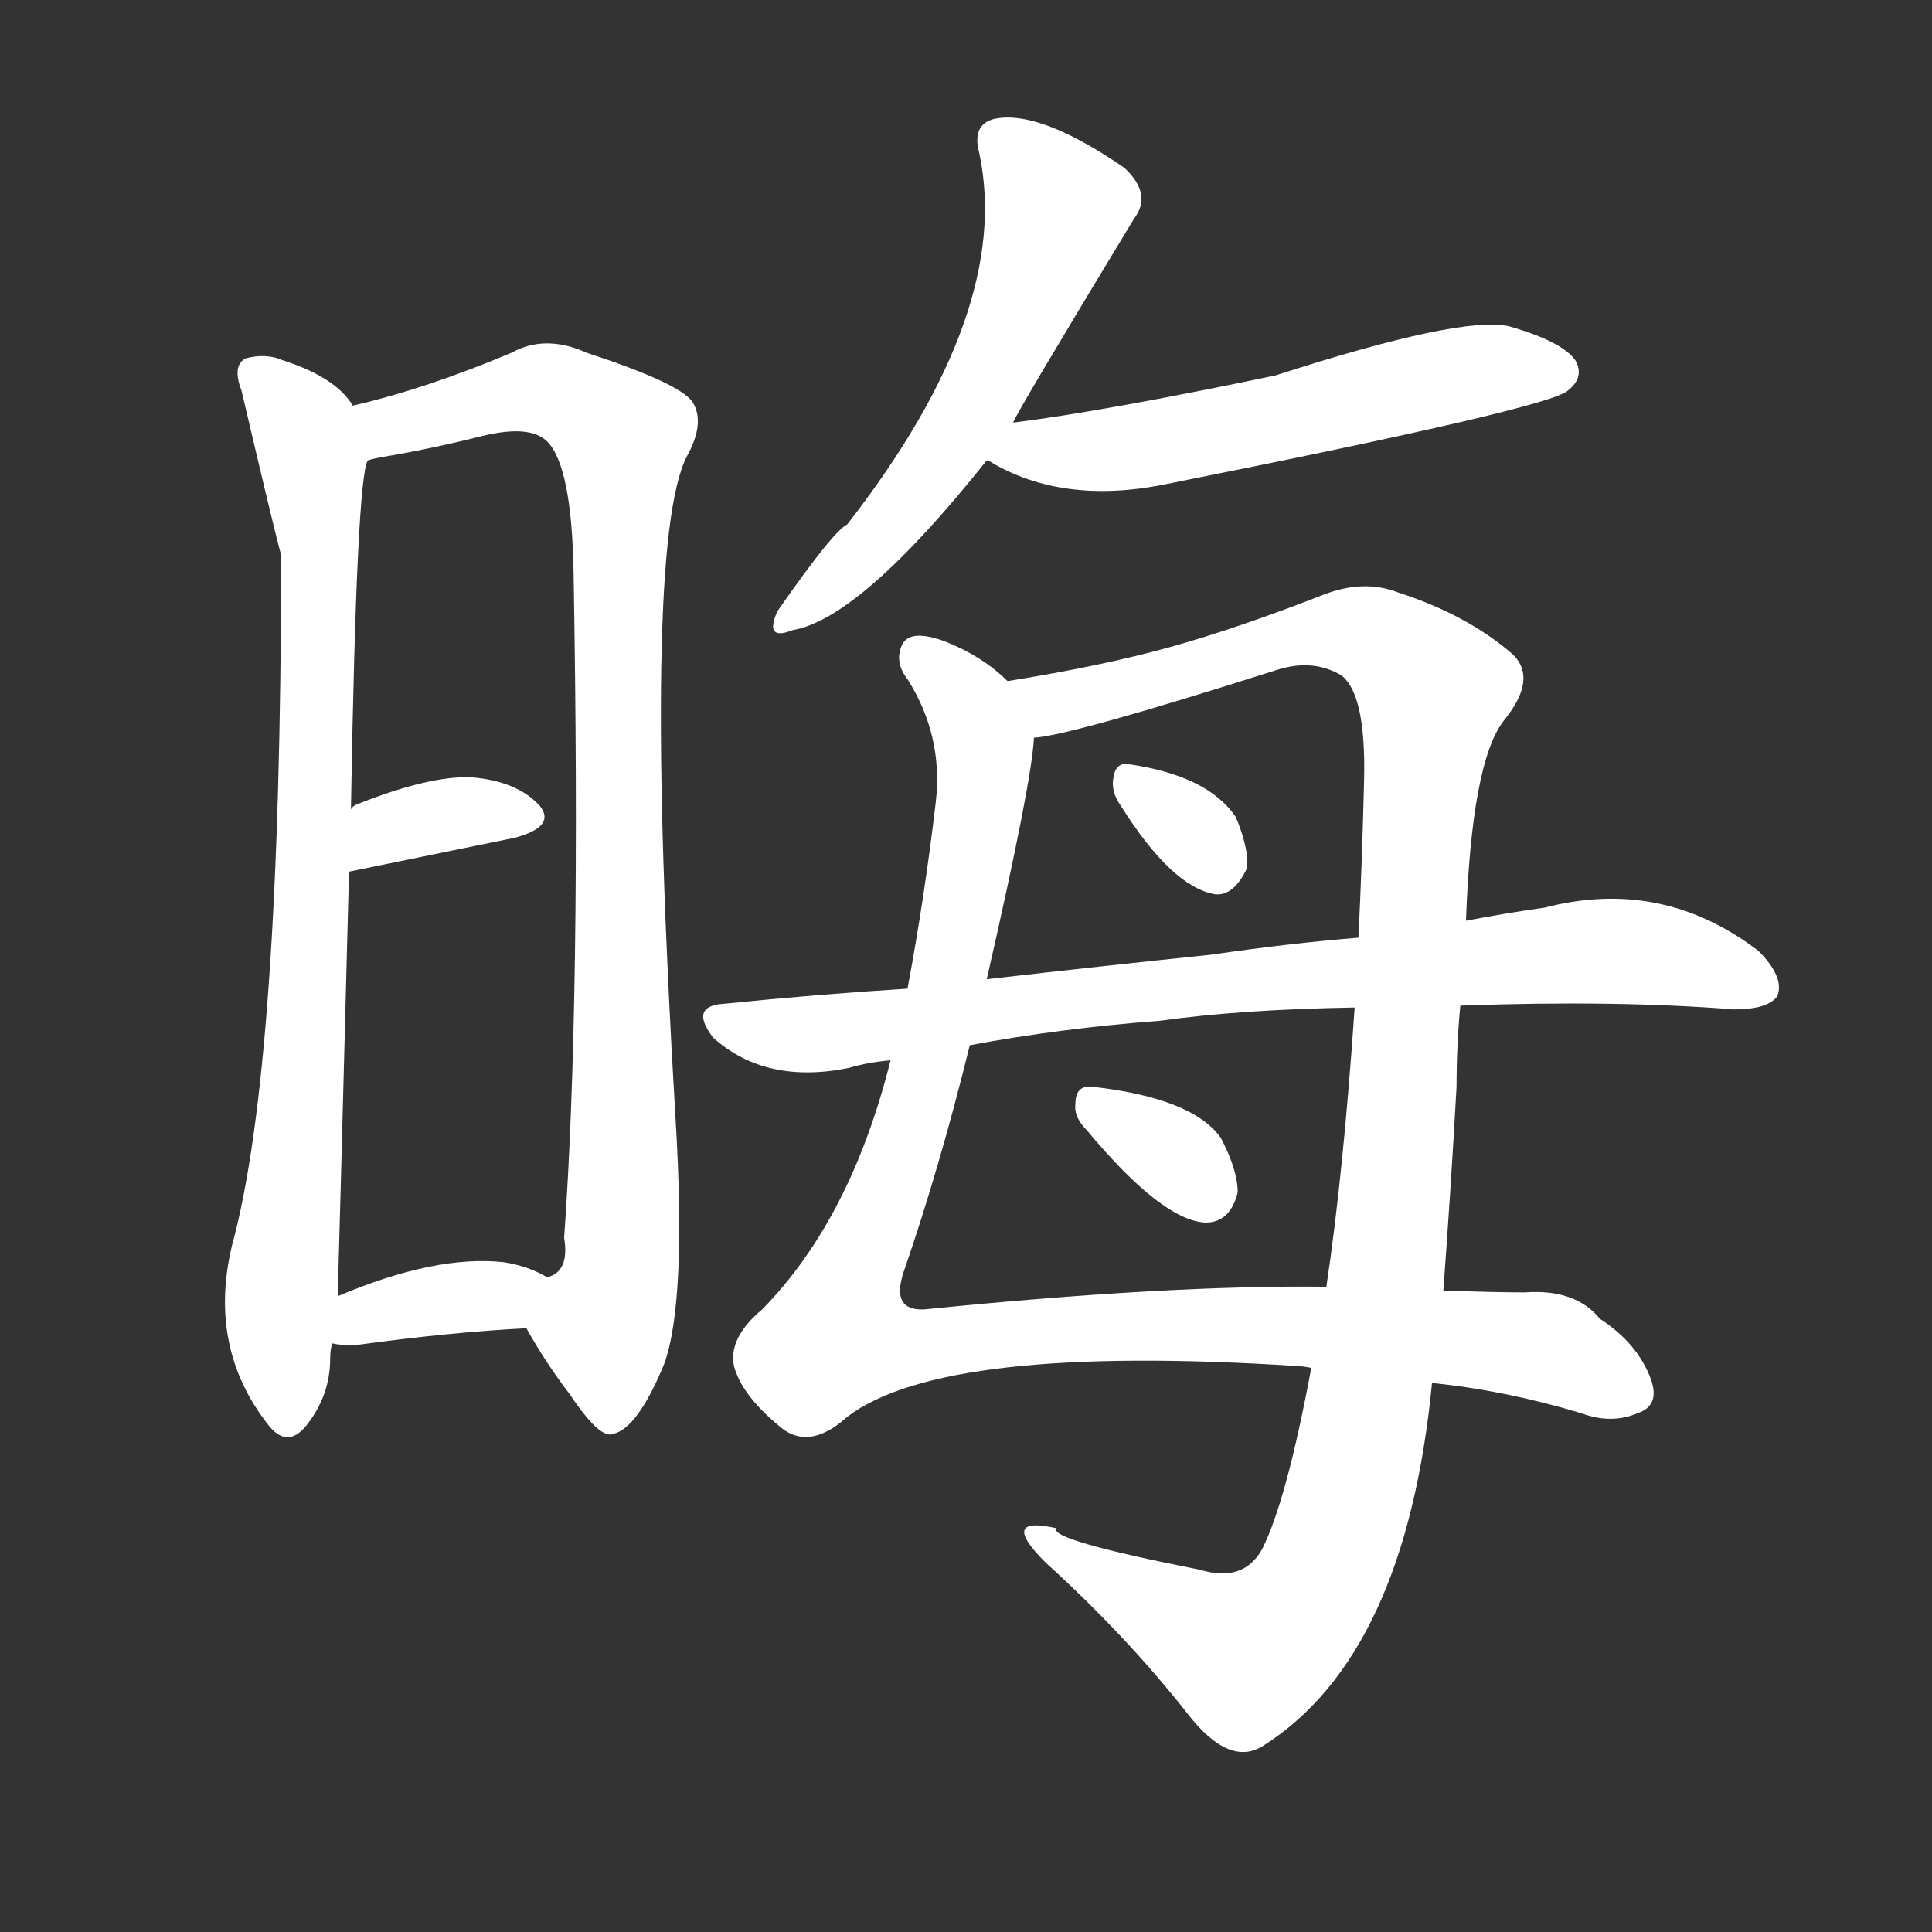 <svg version="1.1" viewBox="0 0 1024 1024" xmlns="http://www.w3.org/2000/svg">
  <rect x="0" y="0" width="1024" height="1024" fill="#333333" stroke="none"/>
  <g transform="scale(1, -1) translate(0, -900)">
    <style type="text/css">
        .stroke1 {fill: #FFFFFF;}
        .stroke2 {fill: #FFFFFF;}
        .stroke3 {fill: #FFFFFF;}
        .stroke4 {fill: #FFFFFF;}
        .stroke5 {fill: #FFFFFF;}
        .stroke6 {fill: #FFFFFF;}
        .stroke7 {fill: #FFFFFF;}
        .stroke8 {fill: #FFFFFF;}
        .stroke9 {fill: #FFFFFF;}
        .stroke10 {fill: #FFFFFF;}
        .stroke11 {fill: #FFFFFF;}
        .stroke12 {fill: #FFFFFF;}
        .stroke13 {fill: #FFFFFF;}
        .stroke14 {fill: #FFFFFF;}
        .stroke15 {fill: #FFFFFF;}
        .stroke16 {fill: #FFFFFF;}
        .stroke17 {fill: #FFFFFF;}
        .stroke18 {fill: #FFFFFF;}
        .stroke19 {fill: #FFFFFF;}
        .stroke20 {fill: #FFFFFF;}
        text {
            font-family: Helvetica;
            font-size: 50px;
            fill: #FFFFFF;}
            paint-order: stroke;
            stroke: #000000;
            stroke-width: 4px;
            stroke-linecap: butt;
            stroke-linejoin: miter;
            font-weight: 800;
        }
    </style>

    <path d="M 187 685 Q 178 700 150 709 Q 141 713 130 710 Q 123 706 128 693 Q 147 612 149 606 Q 149 335 123 240 Q 110 186 142 145 Q 152 132 162 144 Q 175 160 175 180 Q 175 184 176 188 L 179 213 Q 180 247 185 438 L 186 471 Q 189 648 195 656 C 198 674 198 674 187 685 Z" class="stroke1"/>
    <path d="M 279 196 Q 289 178 302 161 Q 318 137 325 140 Q 338 143 352 177 Q 364 210 358 308 Q 340 611 364 658 Q 374 676 367 687 Q 360 697 311 713 Q 289 723 271 713 Q 226 694 187 685 C 158 677 166 650 195 656 Q 198 657 204 658 Q 228 662 256 669 Q 281 675 290 666 Q 303 653 304 597 Q 308 369 299 244 Q 302 226 290 223 C 277 200 277 200 279 196 Z" class="stroke2"/>
    <path d="M 185 438 Q 234 448 273 456 Q 295 462 286 473 Q 274 486 250 488 Q 228 489 190 474 Q 187 473 186 471 C 164 451 156 432 185 438 Z" class="stroke3"/>
    <path d="M 176 188 Q 180 187 188 187 Q 239 194 279 196 C 309 198 316 209 290 223 Q 280 229 267 231 Q 231 235 179 213 C 151 201 146 193 176 188 Z" class="stroke4"/>
    <path d="M 537 676 Q 538 680 601 784 Q 611 797 596 811 Q 551 842 527 837 Q 515 834 519 819 Q 537 735 449 622 Q 442 619 412 576 Q 405 560 420 566 Q 456 572 523 656 L 537 676 Z" class="stroke5"/>
    <path d="M 523 656 Q 524 656 527 654 Q 566 632 621 644 Q 822 684 831 693 Q 840 700 835 709 Q 828 719 800 727 Q 775 733 676 701 Q 585 682 537 676 C 507 672 496 670 523 656 Z" class="stroke6"/>
    <path d="M 534 539 Q 521 552 501 560 Q 482 567 478 558 Q 474 549 481 540 Q 500 510 496 475 Q 490 424 481 376 L 472 338 Q 451 254 404 206 Q 386 191 389 176 Q 393 161 412 145 Q 428 130 449 149 Q 500 188 687 176 Q 690 176 695 175 L 759 167 Q 798 163 838 151 Q 854 145 868 151 Q 880 155 875 169 Q 868 188 848 201 Q 835 217 808 215 Q 793 215 765 216 L 703 218 Q 619 219 490 206 Q 472 205 479 226 Q 498 281 514 346 L 523 381 Q 547 486 548 509 C 550 527 550 527 534 539 Z" class="stroke7"/>
    <path d="M 777 412 Q 780 496 797 518 Q 815 540 802 553 Q 778 574 741 586 Q 723 593 702 585 Q 656 567 620 557 Q 584 547 534 539 C 504 534 519 503 548 509 Q 567 510 677 545 Q 696 551 711 542 Q 724 532 723 487 Q 722 444 720 403 L 718 366 Q 712 278 703 218 L 695 175 Q 682 105 669 79 Q 659 61 636 68 Q 555 84 560 90 Q 529 97 554 72 Q 597 33 630 -9 Q 652 -37 670 -25 Q 745 23 759 167 L 765 216 Q 769 270 772 324 Q 772 346 774 367 L 777 412 Z" class="stroke8"/>
    <path d="M 594 473 Q 621 430 644 426 Q 654 425 661 440 Q 662 450 655 467 Q 640 489 598 495 Q 591 496 590 487 Q 589 480 594 473 Z" class="stroke9"/>
    <path d="M 774 367 Q 856 370 919 365 Q 937 365 942 372 Q 946 382 932 396 Q 881 435 819 419 Q 798 416 777 412 L 720 403 Q 683 400 642 394 Q 584 388 523 381 L 481 376 Q 433 373 384 368 Q 365 367 378 350 Q 406 325 450 334 Q 460 337 472 338 L 514 346 Q 562 355 615 359 Q 658 365 718 366 L 774 367 Z" class="stroke10"/>
    <path d="M 576 301 Q 616 253 639 252 Q 652 252 656 268 Q 656 280 647 297 Q 632 318 579 324 Q 570 325 570 315 Q 569 308 576 301 Z" class="stroke11"/>
</g></svg>